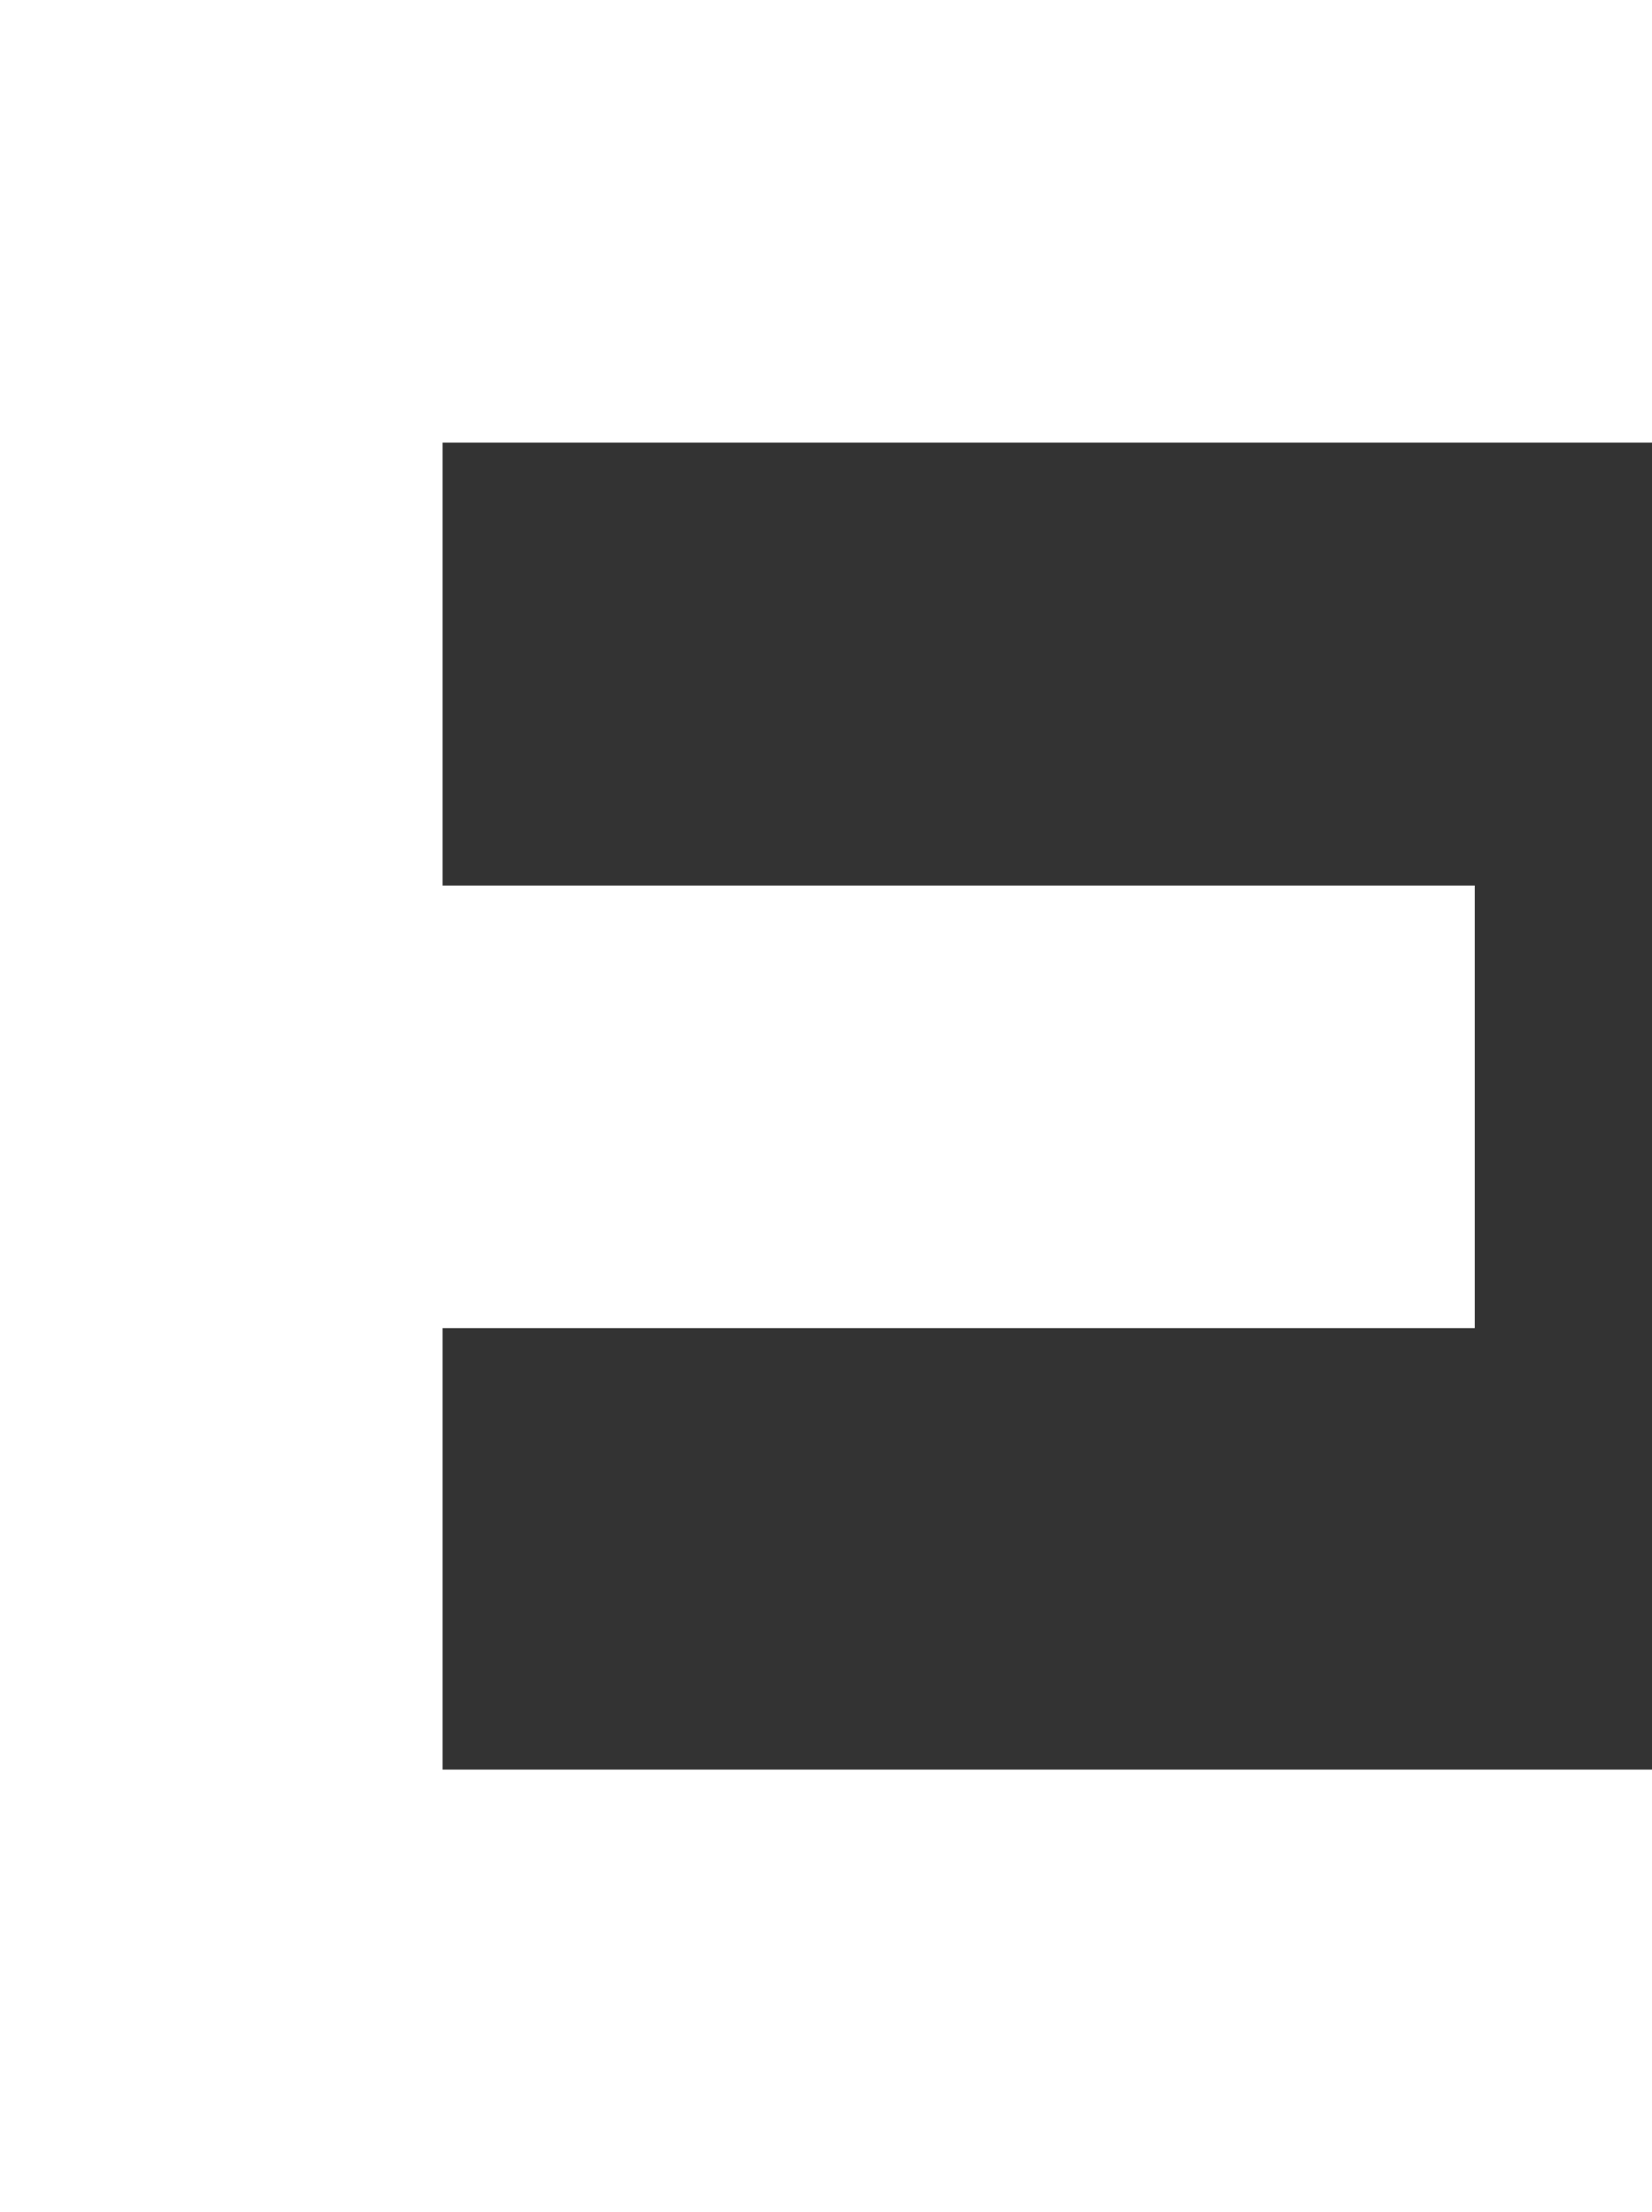 <svg version="1.1" xmlns="http://www.w3.org/2000/svg" xmlns:xlink="http://www.w3.org/1999/xlink" width="5.603" height="7.502" viewBox="0,0,5.603,7.502"><rect x="0" y="0" width="5.603" height="7.502" fill="#333333" stroke="none"/><g transform="translate(-237.199,-172.748)"><g data-paper-data="{&quot;isPaintingLayer&quot;:true}" fill="#ffffff" fill-rule="nonzero" stroke="#ffffff" stroke-width="0.5" stroke-linecap="butt" stroke-linejoin="miter" stroke-miterlimit="10" stroke-dasharray="" stroke-dashoffset="0" style="mix-blend-mode: normal"><path d="M237.449,172.998h5.103v1.001h-4.102v2.002h3.501v1.001h-3.501v1.997h4.102v1.001h-5.103z"/></g></g></svg>